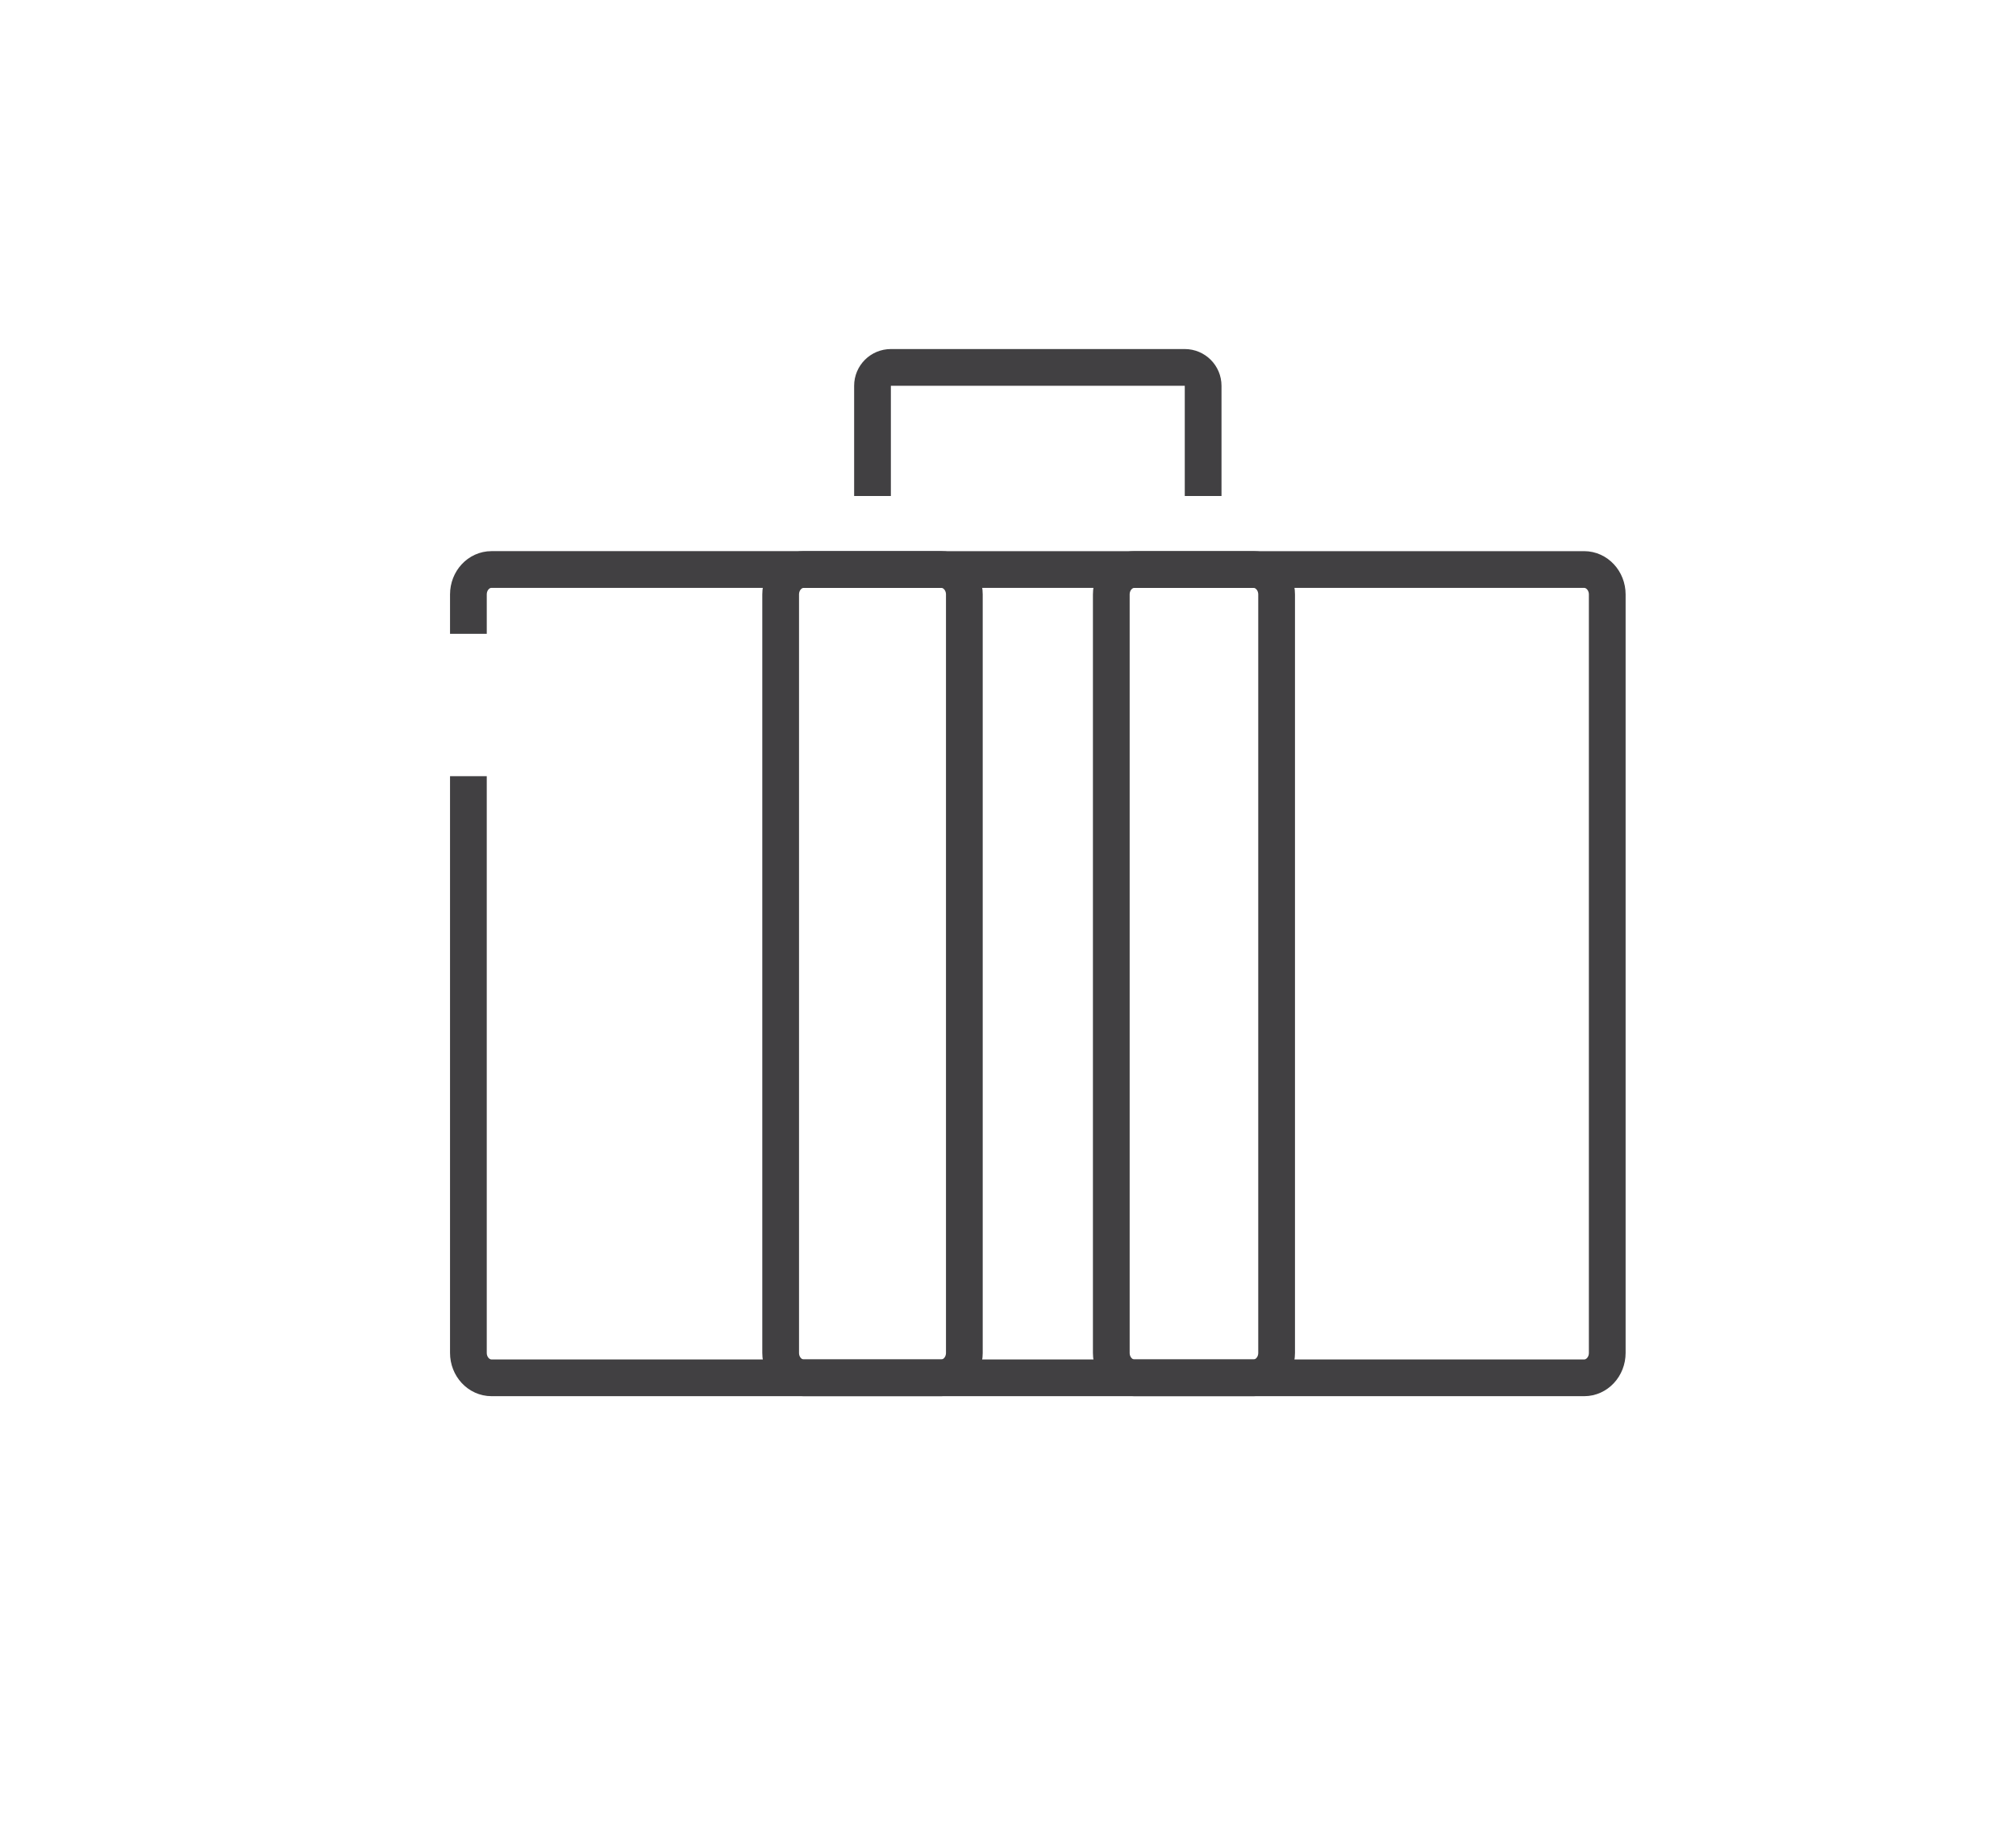 <?xml version="1.0" encoding="utf-8"?>
<!-- Generator: Adobe Illustrator 15.0.0, SVG Export Plug-In . SVG Version: 6.00 Build 0)  -->
<!DOCTYPE svg PUBLIC "-//W3C//DTD SVG 1.0//EN" "http://www.w3.org/TR/2001/REC-SVG-20010904/DTD/svg10.dtd">
<svg version="1.0" id="Layer_1" xmlns="http://www.w3.org/2000/svg" xmlns:xlink="http://www.w3.org/1999/xlink" x="0px" y="0px"
	 width="109.753px" height="99.815px" viewBox="0 0 109.753 99.815" enable-background="new 0 0 109.753 99.815"
	 xml:space="preserve">
<path fill="none" stroke="#414042" stroke-width="2" stroke-miterlimit="10" d="M25.5,34.5v-2.143c0-0.749,0.562-1.357,1.258-1.357
	h24.484c0.693,0,1.258,0.608,1.258,1.357v41.286c0,0.749-0.562,1.356-1.258,1.356H26.758c-0.693,0-1.258-0.607-1.258-1.356V42.25"/>
<path fill="none" stroke="#414042" stroke-width="2" stroke-miterlimit="10" d="M69.5,73.644c0,0.749-0.562,1.356-1.258,1.356
	H43.758c-0.693,0-1.258-0.607-1.258-1.356V32.358c0-0.749,0.562-1.357,1.258-1.357h24.484c0.693,0,1.258,0.608,1.258,1.357V73.644z"
	/>
<path fill="none" stroke="#414042" stroke-width="2" stroke-miterlimit="10" d="M87.5,73.644c0,0.749-0.562,1.356-1.258,1.356
	H61.758c-0.693,0-1.258-0.607-1.258-1.356V32.358c0-0.749,0.562-1.357,1.258-1.357h24.484c0.693,0,1.258,0.608,1.258,1.357V73.644z"
	/>
<path fill="none" stroke="#414042" stroke-width="2" stroke-miterlimit="10" d="M47.5,27v-6c0-0.552,0.447-1,1-1h16
	c0.553,0,1,0.448,1,1v6"/>
</svg>
